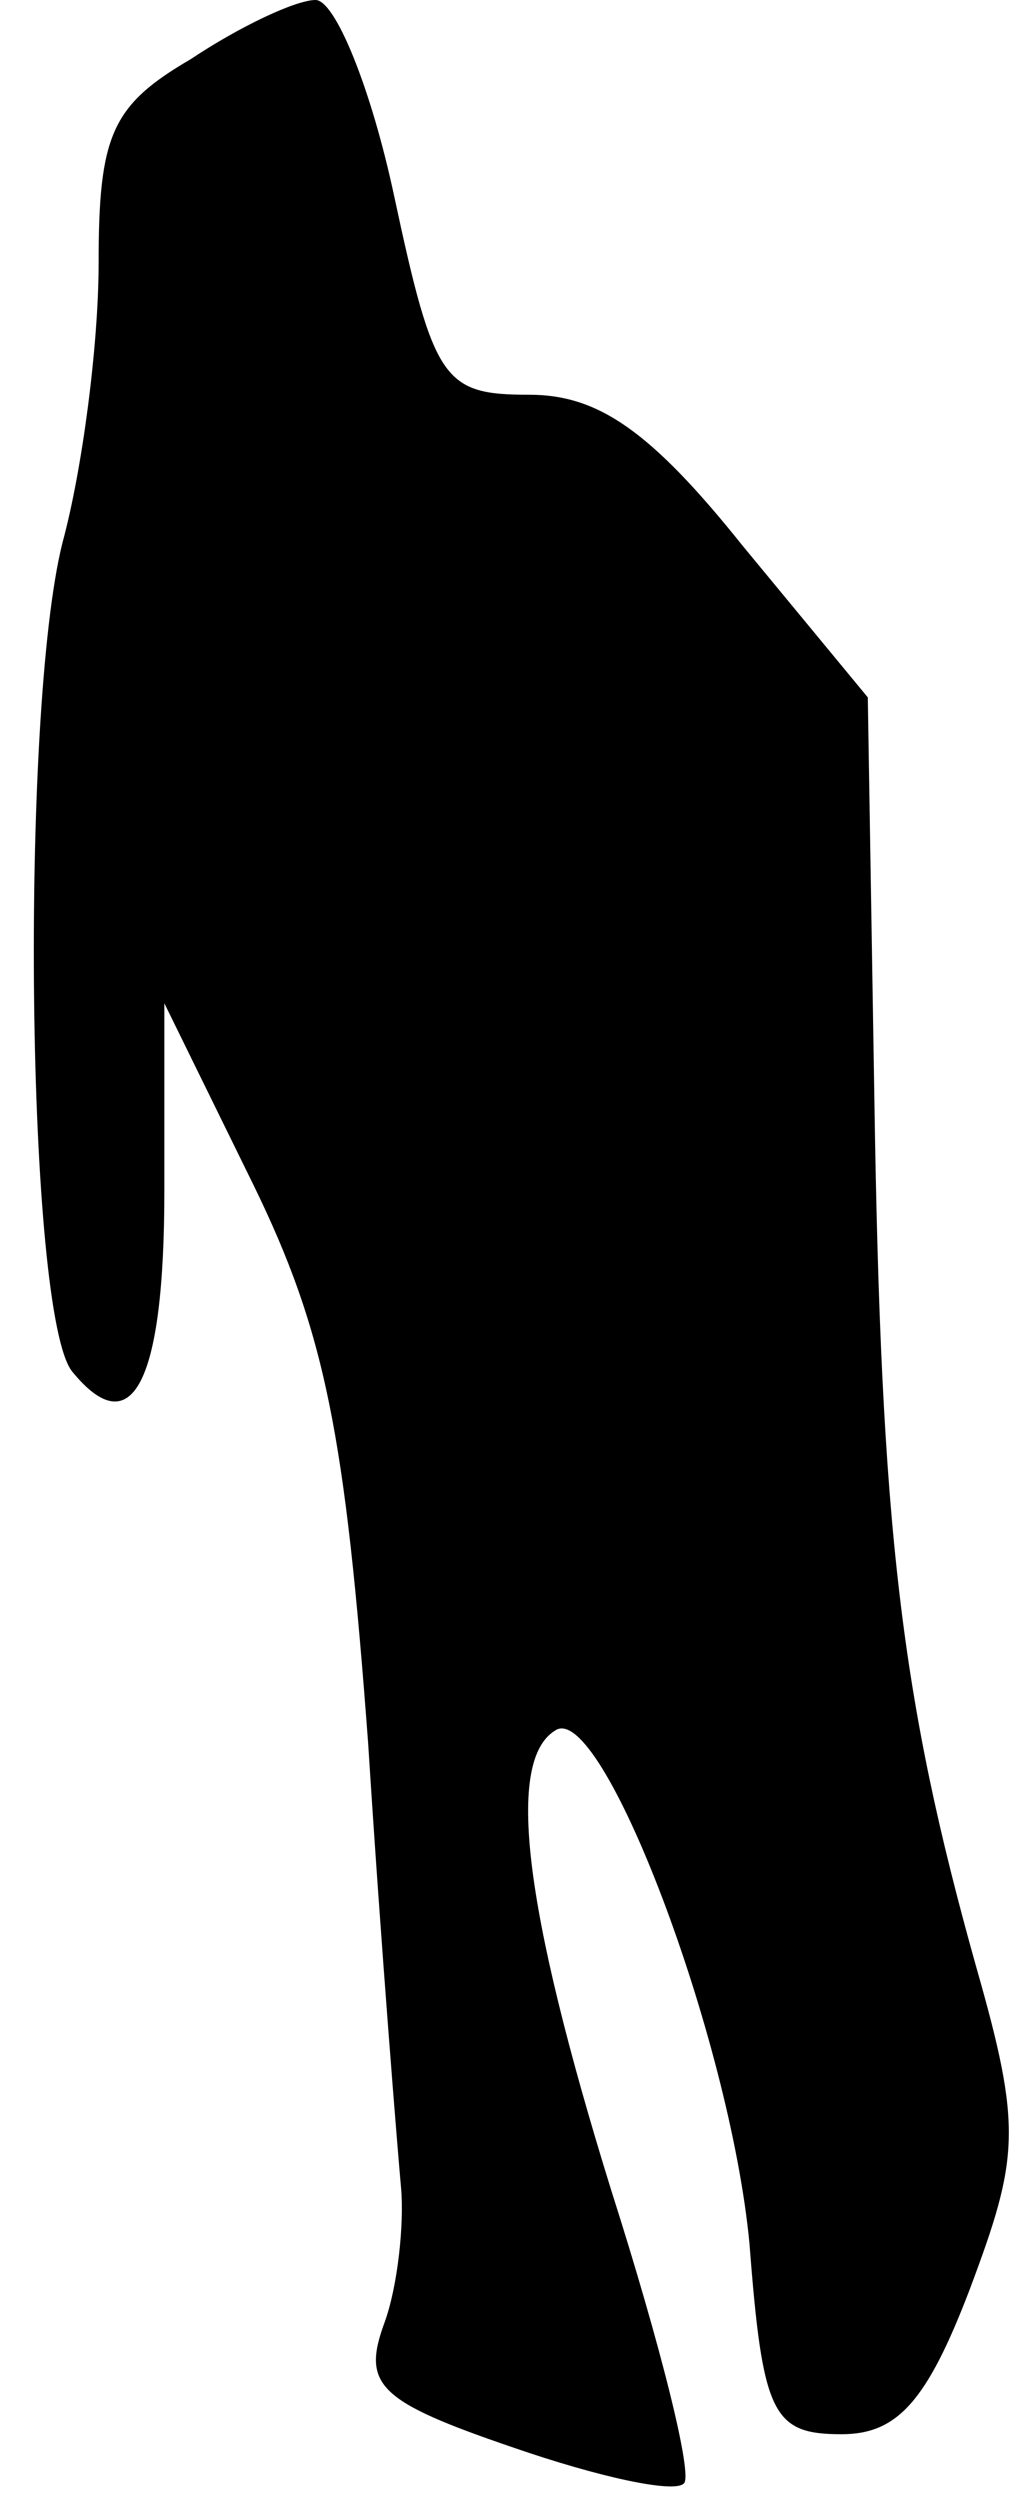 <?xml version="1.0" standalone="no"?>
<!DOCTYPE svg PUBLIC "-//W3C//DTD SVG 20010904//EN"
 "http://www.w3.org/TR/2001/REC-SVG-20010904/DTD/svg10.dtd">
<svg version="1.0" xmlns="http://www.w3.org/2000/svg"
 width="31pt" height="76pt" viewBox="0 0 31 76"
 preserveAspectRatio="xMidYMid meet">
<g transform="translate(0,76) scale(0.1,-0.1)"
fill="#000000" stroke="none">
<path fill="#000000" stroke="none" d="M58 742 c-24 -14 -28 -23 -28 -62 0
-25 -5 -63 -11 -85 -13 -52 -11 -235 3 -252 18 -22 28 -4 28 55 l0 57 27 -55
c22 -45 28 -76 35 -170 4 -63 9 -124 10 -135 1 -11 -1 -30 -5 -41 -7 -19 -2
-24 39 -38 26 -9 49 -14 52 -11 3 2 -7 42 -22 89 -27 87 -32 131 -17 140 14 9
53 -93 59 -156 4 -52 7 -58 28 -58 17 0 26 10 39 44 15 40 16 49 2 98 -23 82
-29 133 -31 264 l-2 122 -38 46 c-28 35 -44 46 -65 46 -26 0 -29 4 -41 60 -7
33 -18 60 -24 60 -6 0 -23 -8 -38 -18z"/>
</g>
</svg>
